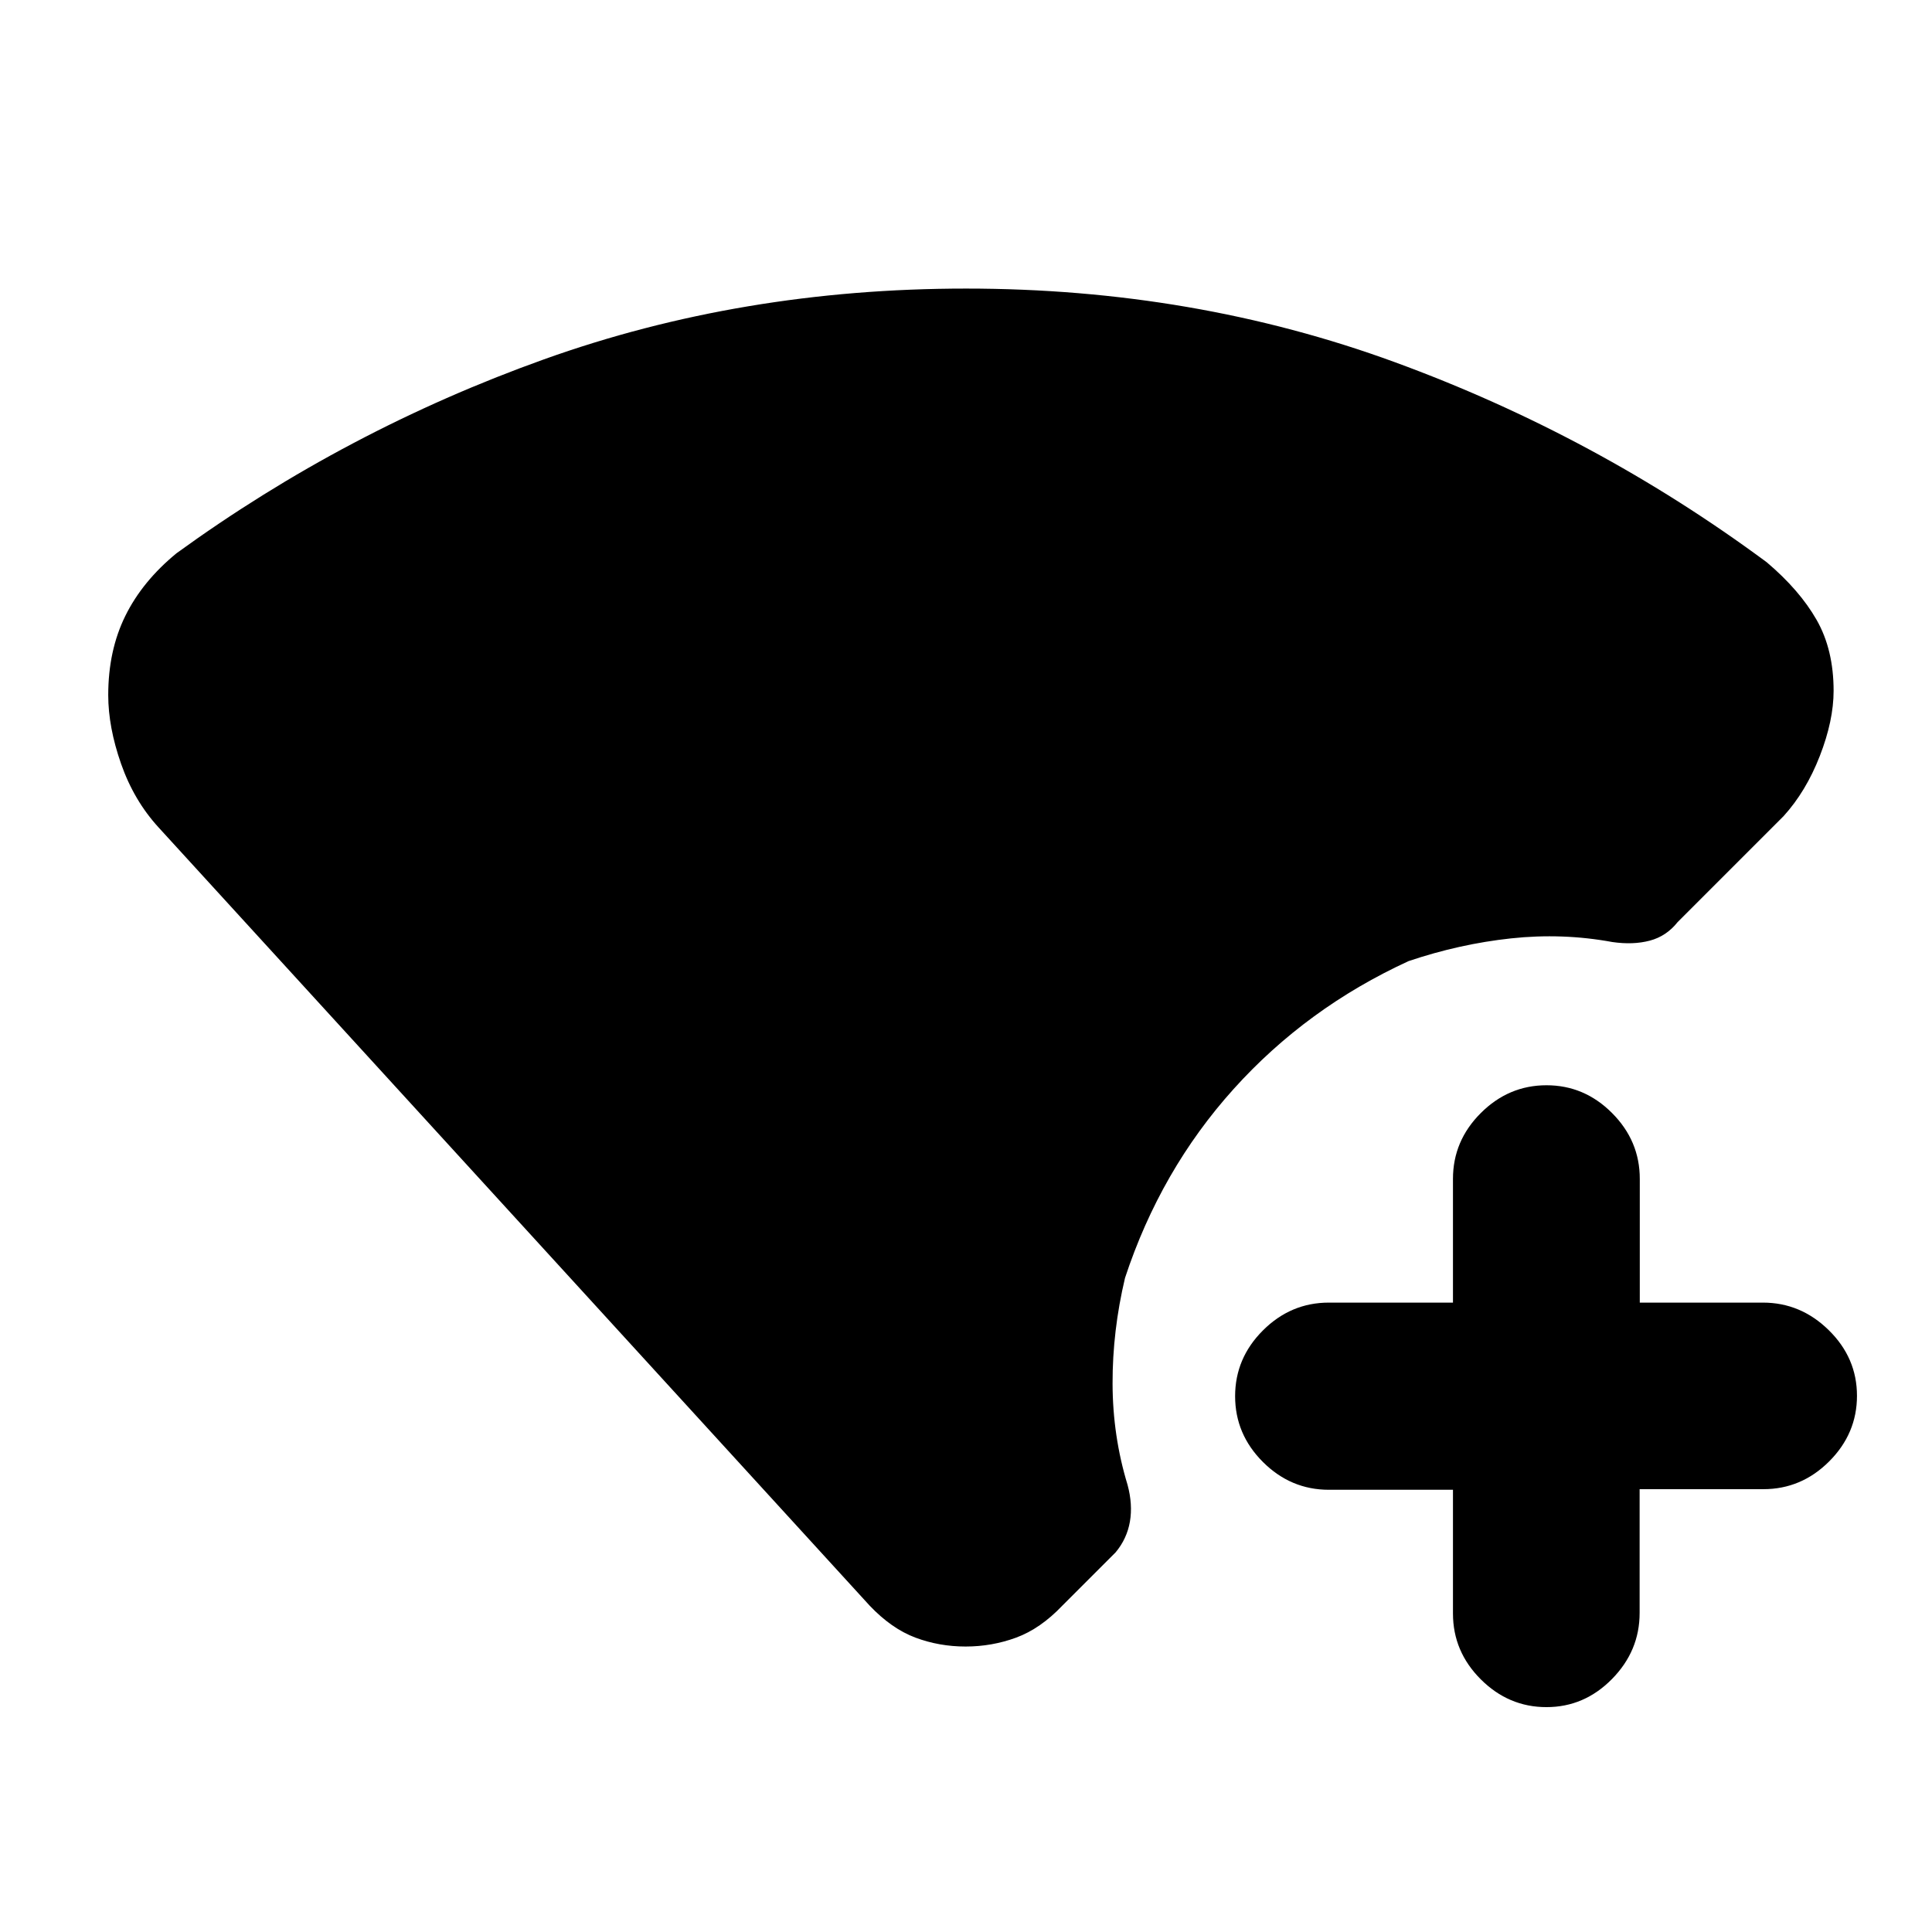 <svg xmlns="http://www.w3.org/2000/svg" height="20" viewBox="0 -960 960 960" width="20"><path d="M768.43-111.74q-18.8 0-32.63-13.8-13.83-13.81-13.83-32.7v-61.5H660.3q-18.92 0-32.75-13.8-13.83-13.81-13.83-32.7 0-18.88 13.83-32.69 13.83-13.81 32.75-13.81h61.67v-61.5q0-18.88 13.83-32.69 13.83-13.81 32.65-13.81t32.58 13.81q13.77 13.81 13.77 32.69v61.5h61.18q18.82 0 32.78 13.75 13.96 13.74 13.96 32.54 0 18.8-13.81 32.61-13.81 13.8-32.69 13.8h-61.5v61.5q0 18.89-13.75 32.85-13.74 13.95-32.54 13.95Zm-288.64-30.11q-13.09 0-24.93-4.43-11.84-4.44-22.71-15.87L78.8-548.85q-12.26-13.39-18.64-31.63-6.38-18.24-6.38-34.13 0-22.15 8.51-39.39 8.51-17.24 25.47-31.13 84.24-61.11 182.47-96.29 98.23-35.19 209.77-35.19 113.24 0 213.16 36.6 99.93 36.6 184.73 99.4 16.33 13.83 24.77 28.62 8.45 14.79 8.45 35.25 0 14.76-6.85 32.37t-17.98 29.87l-52.69 52.7q-5.56 7.01-13.82 9.2-8.27 2.19-18.6.69-24.78-4.57-50.38-1.81-25.6 2.76-50.88 11.29-50.69 23.3-86.96 63.59-36.28 40.3-53.93 93.82-6.26 26.41-6.19 52.51.06 26.1 7.45 50.32 2.63 9.76 1.17 18.27-1.47 8.51-7.1 15.27l-26.5 26.5q-10.87 11.43-22.92 15.87-12.05 4.43-25.14 4.43Z"/></svg>